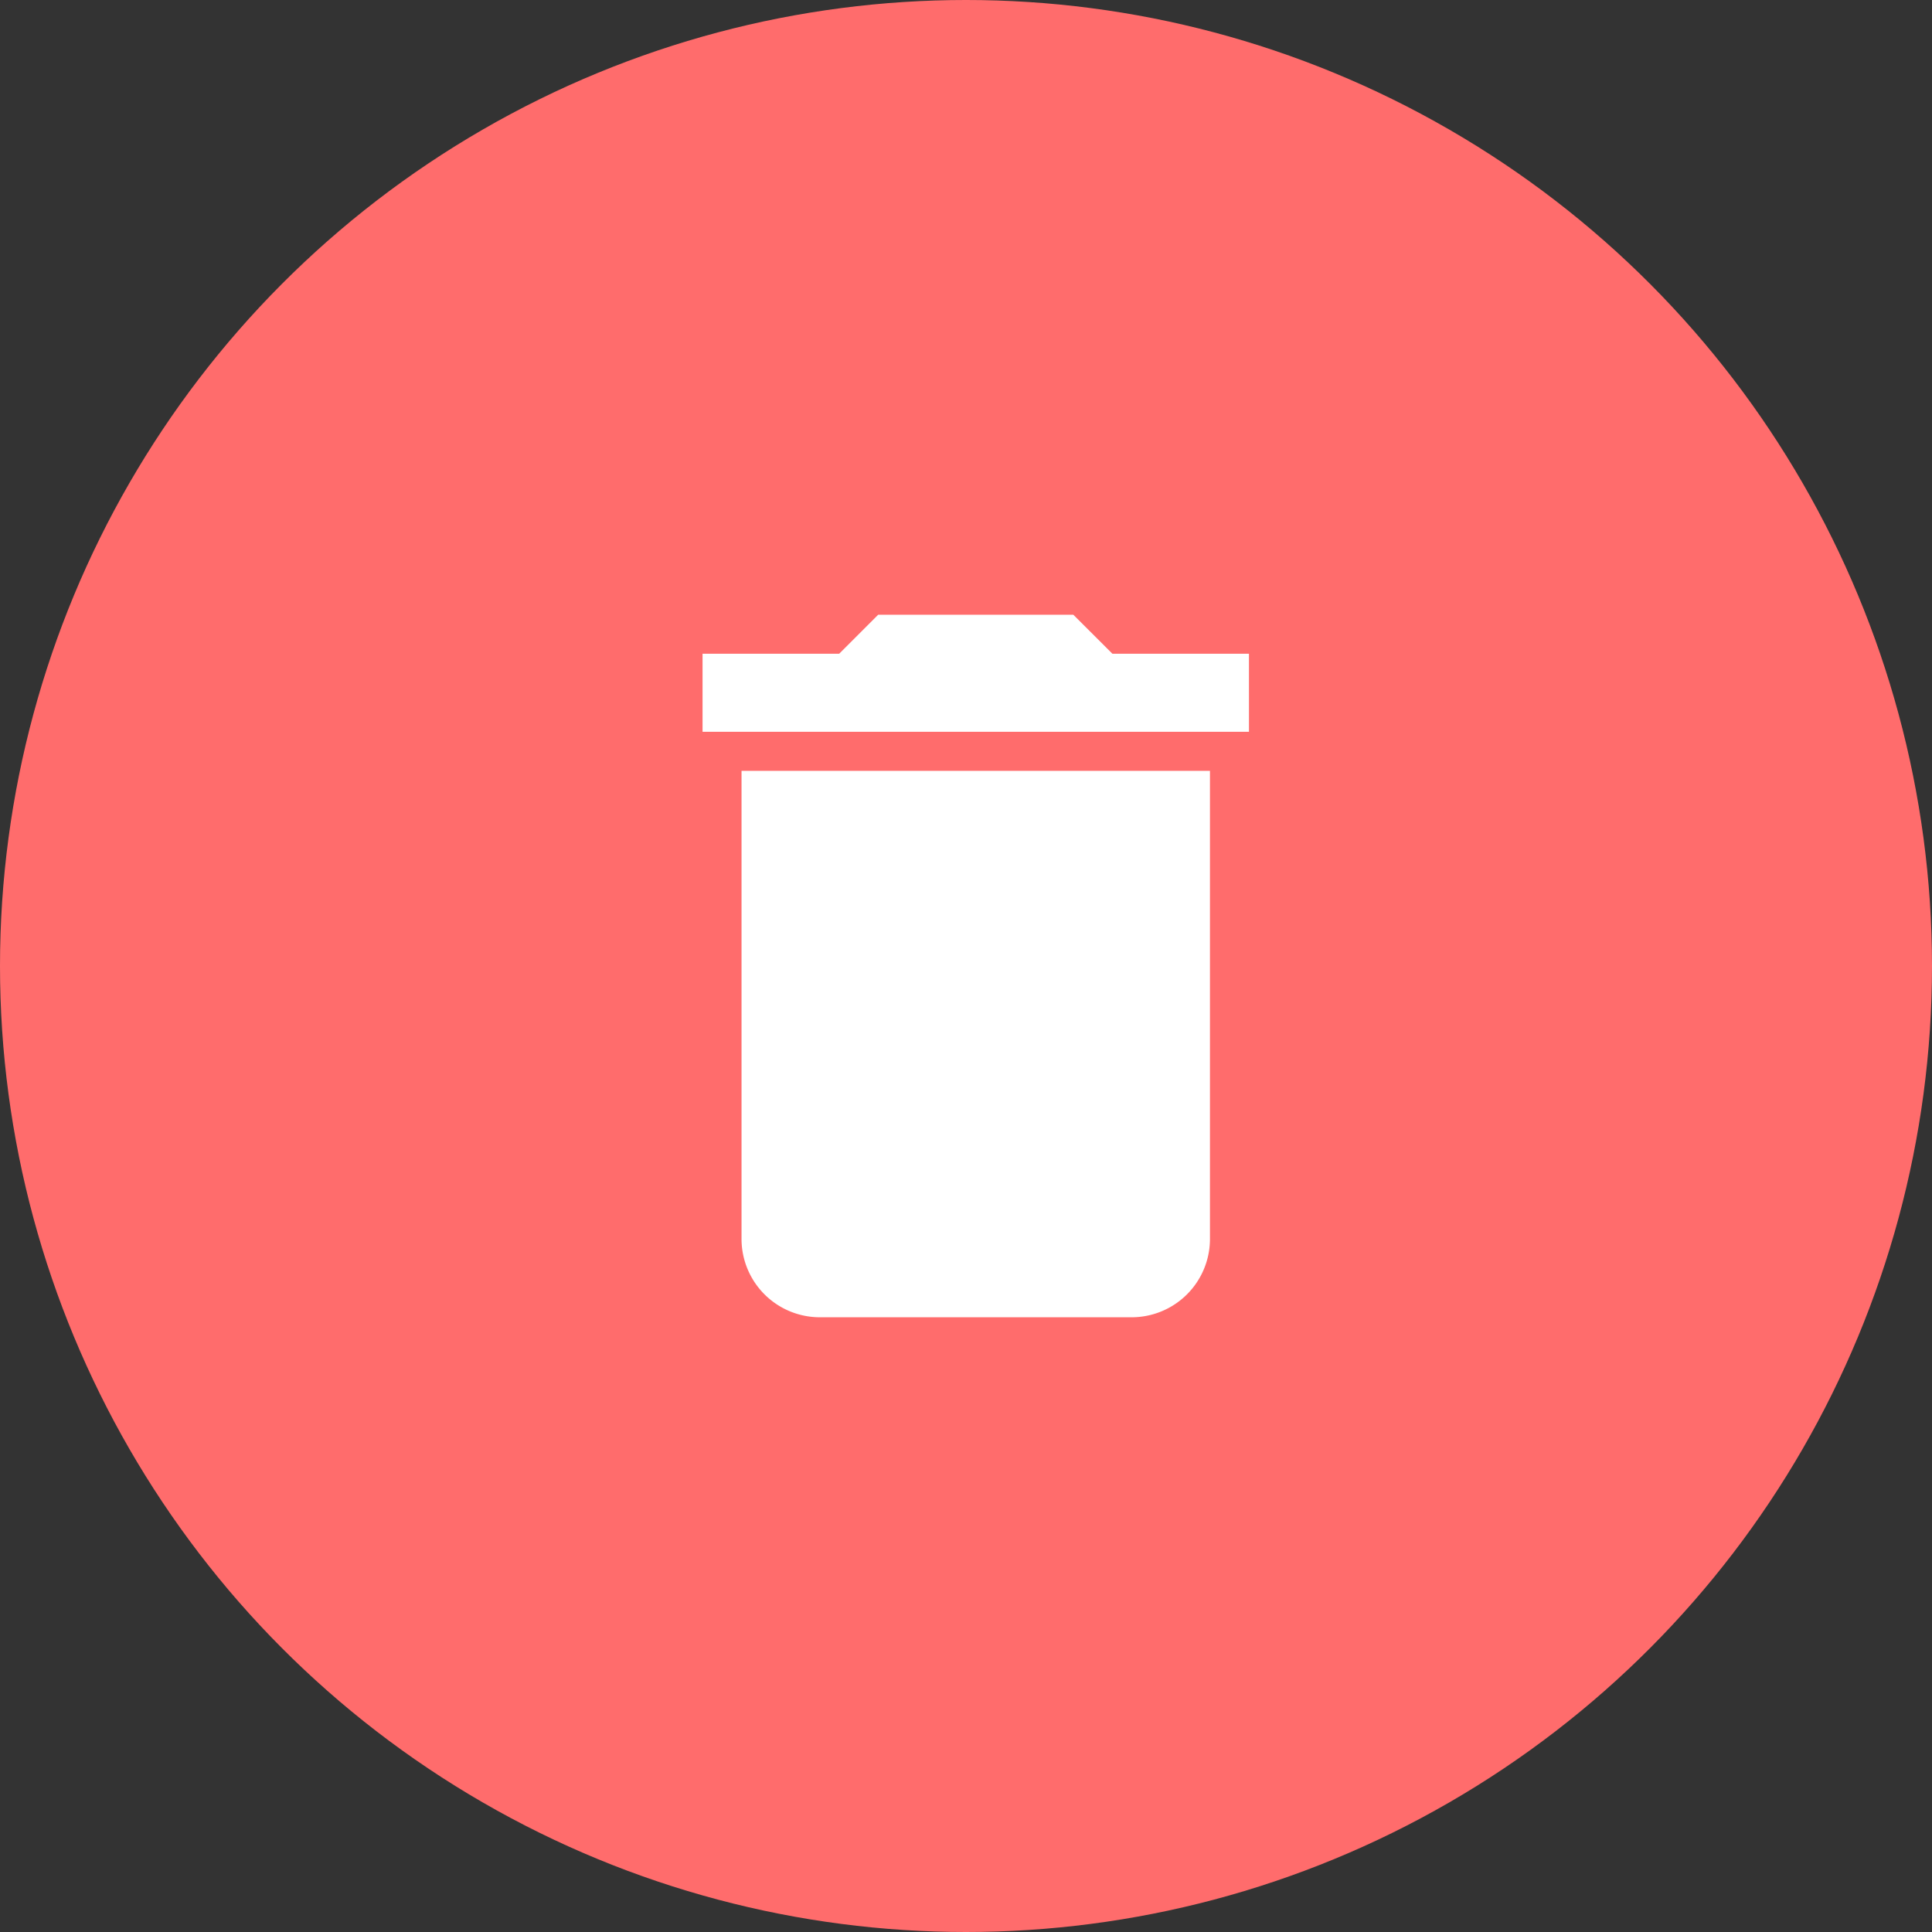 <svg height="22" viewBox="0 0 22 22" width="22" xmlns="http://www.w3.org/2000/svg" xmlns:xlink="http://www.w3.org/1999/xlink"><rect x="0" y="0" width="22" height="22" fill="#333333" stroke="none"/><clipPath id="a"><path d="m0 0h22v22h-22z"/></clipPath><g clip-path="url(#a)"><circle cx="11" cy="11" fill="#ff6c6c" r="11"/><path d="m51.444 7.111a.892.892 0 0 0 .889.889h3.556a.892.892 0 0 0 .889-.889v-5.333h-5.334zm5.778-6.667h-1.555l-.445-.444h-2.222l-.444.444h-1.556v.889h6.222z" fill="#fff" transform="translate(-43 7)"/></g></svg>